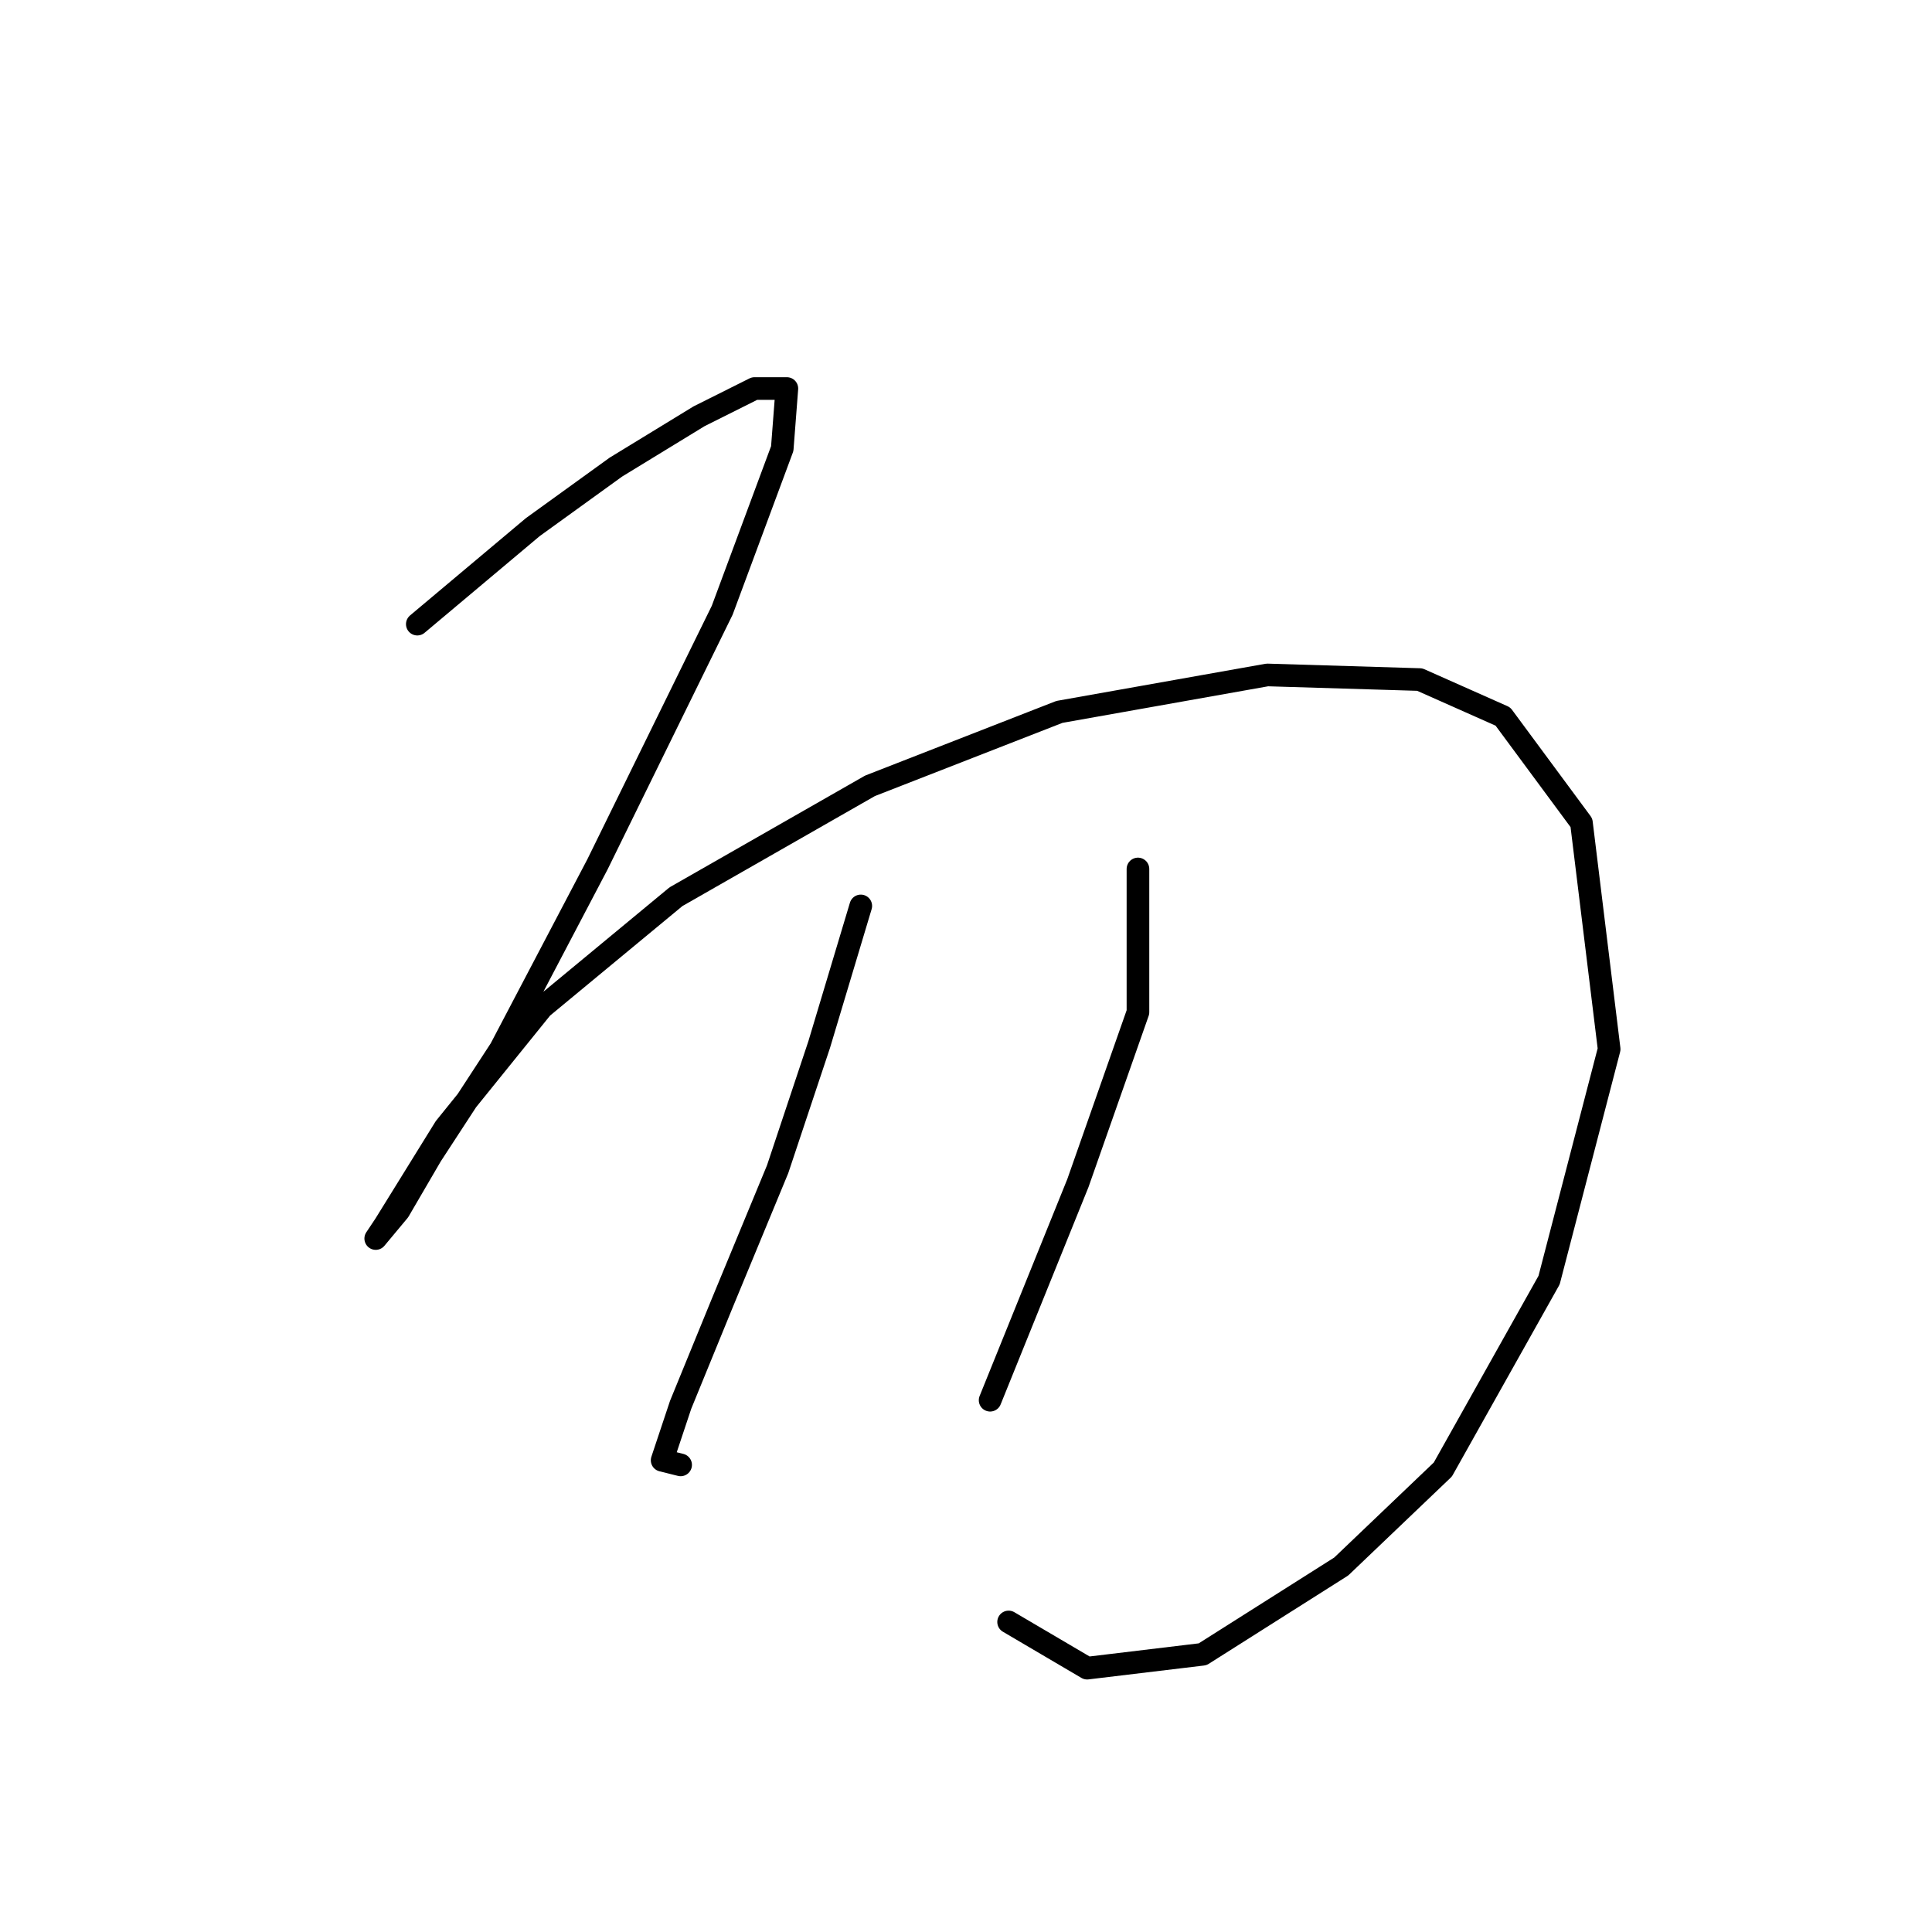 <?xml version="1.0" standalone="no"?>
    <svg width="256" height="256" xmlns="http://www.w3.org/2000/svg" version="1.1">
    <polyline stroke="black" stroke-width="3" stroke-linecap="round" fill="transparent" stroke-linejoin="round" points="55.295 82.701 70.598 69.847 81.616 61.889 92.634 55.156 99.979 51.483 104.264 51.483 103.652 59.441 95.695 80.865 79.168 114.531 66.313 139.015 57.131 153.094 52.847 160.439 49.786 164.112 51.01 162.276 58.968 149.421 71.822 133.506 89.573 118.816 115.282 104.125 140.379 94.331 167.924 89.434 188.124 90.046 199.142 94.943 209.548 109.022 213.22 139.015 205.263 169.621 191.184 194.718 177.718 207.572 159.354 219.202 144.052 221.039 133.646 214.918 133.646 214.918 " />
        <polyline stroke="black" stroke-width="3" stroke-linecap="round" fill="transparent" stroke-linejoin="round" points="114.058 120.04 108.549 138.403 103.04 154.93 95.695 172.682 90.186 186.148 87.737 193.494 90.186 194.106 90.186 194.106 " />
        <polyline stroke="black" stroke-width="3" stroke-linecap="round" fill="transparent" stroke-linejoin="round" points="150.785 115.143 150.785 134.119 142.827 156.767 131.197 185.536 131.197 185.536 " />
        </svg>